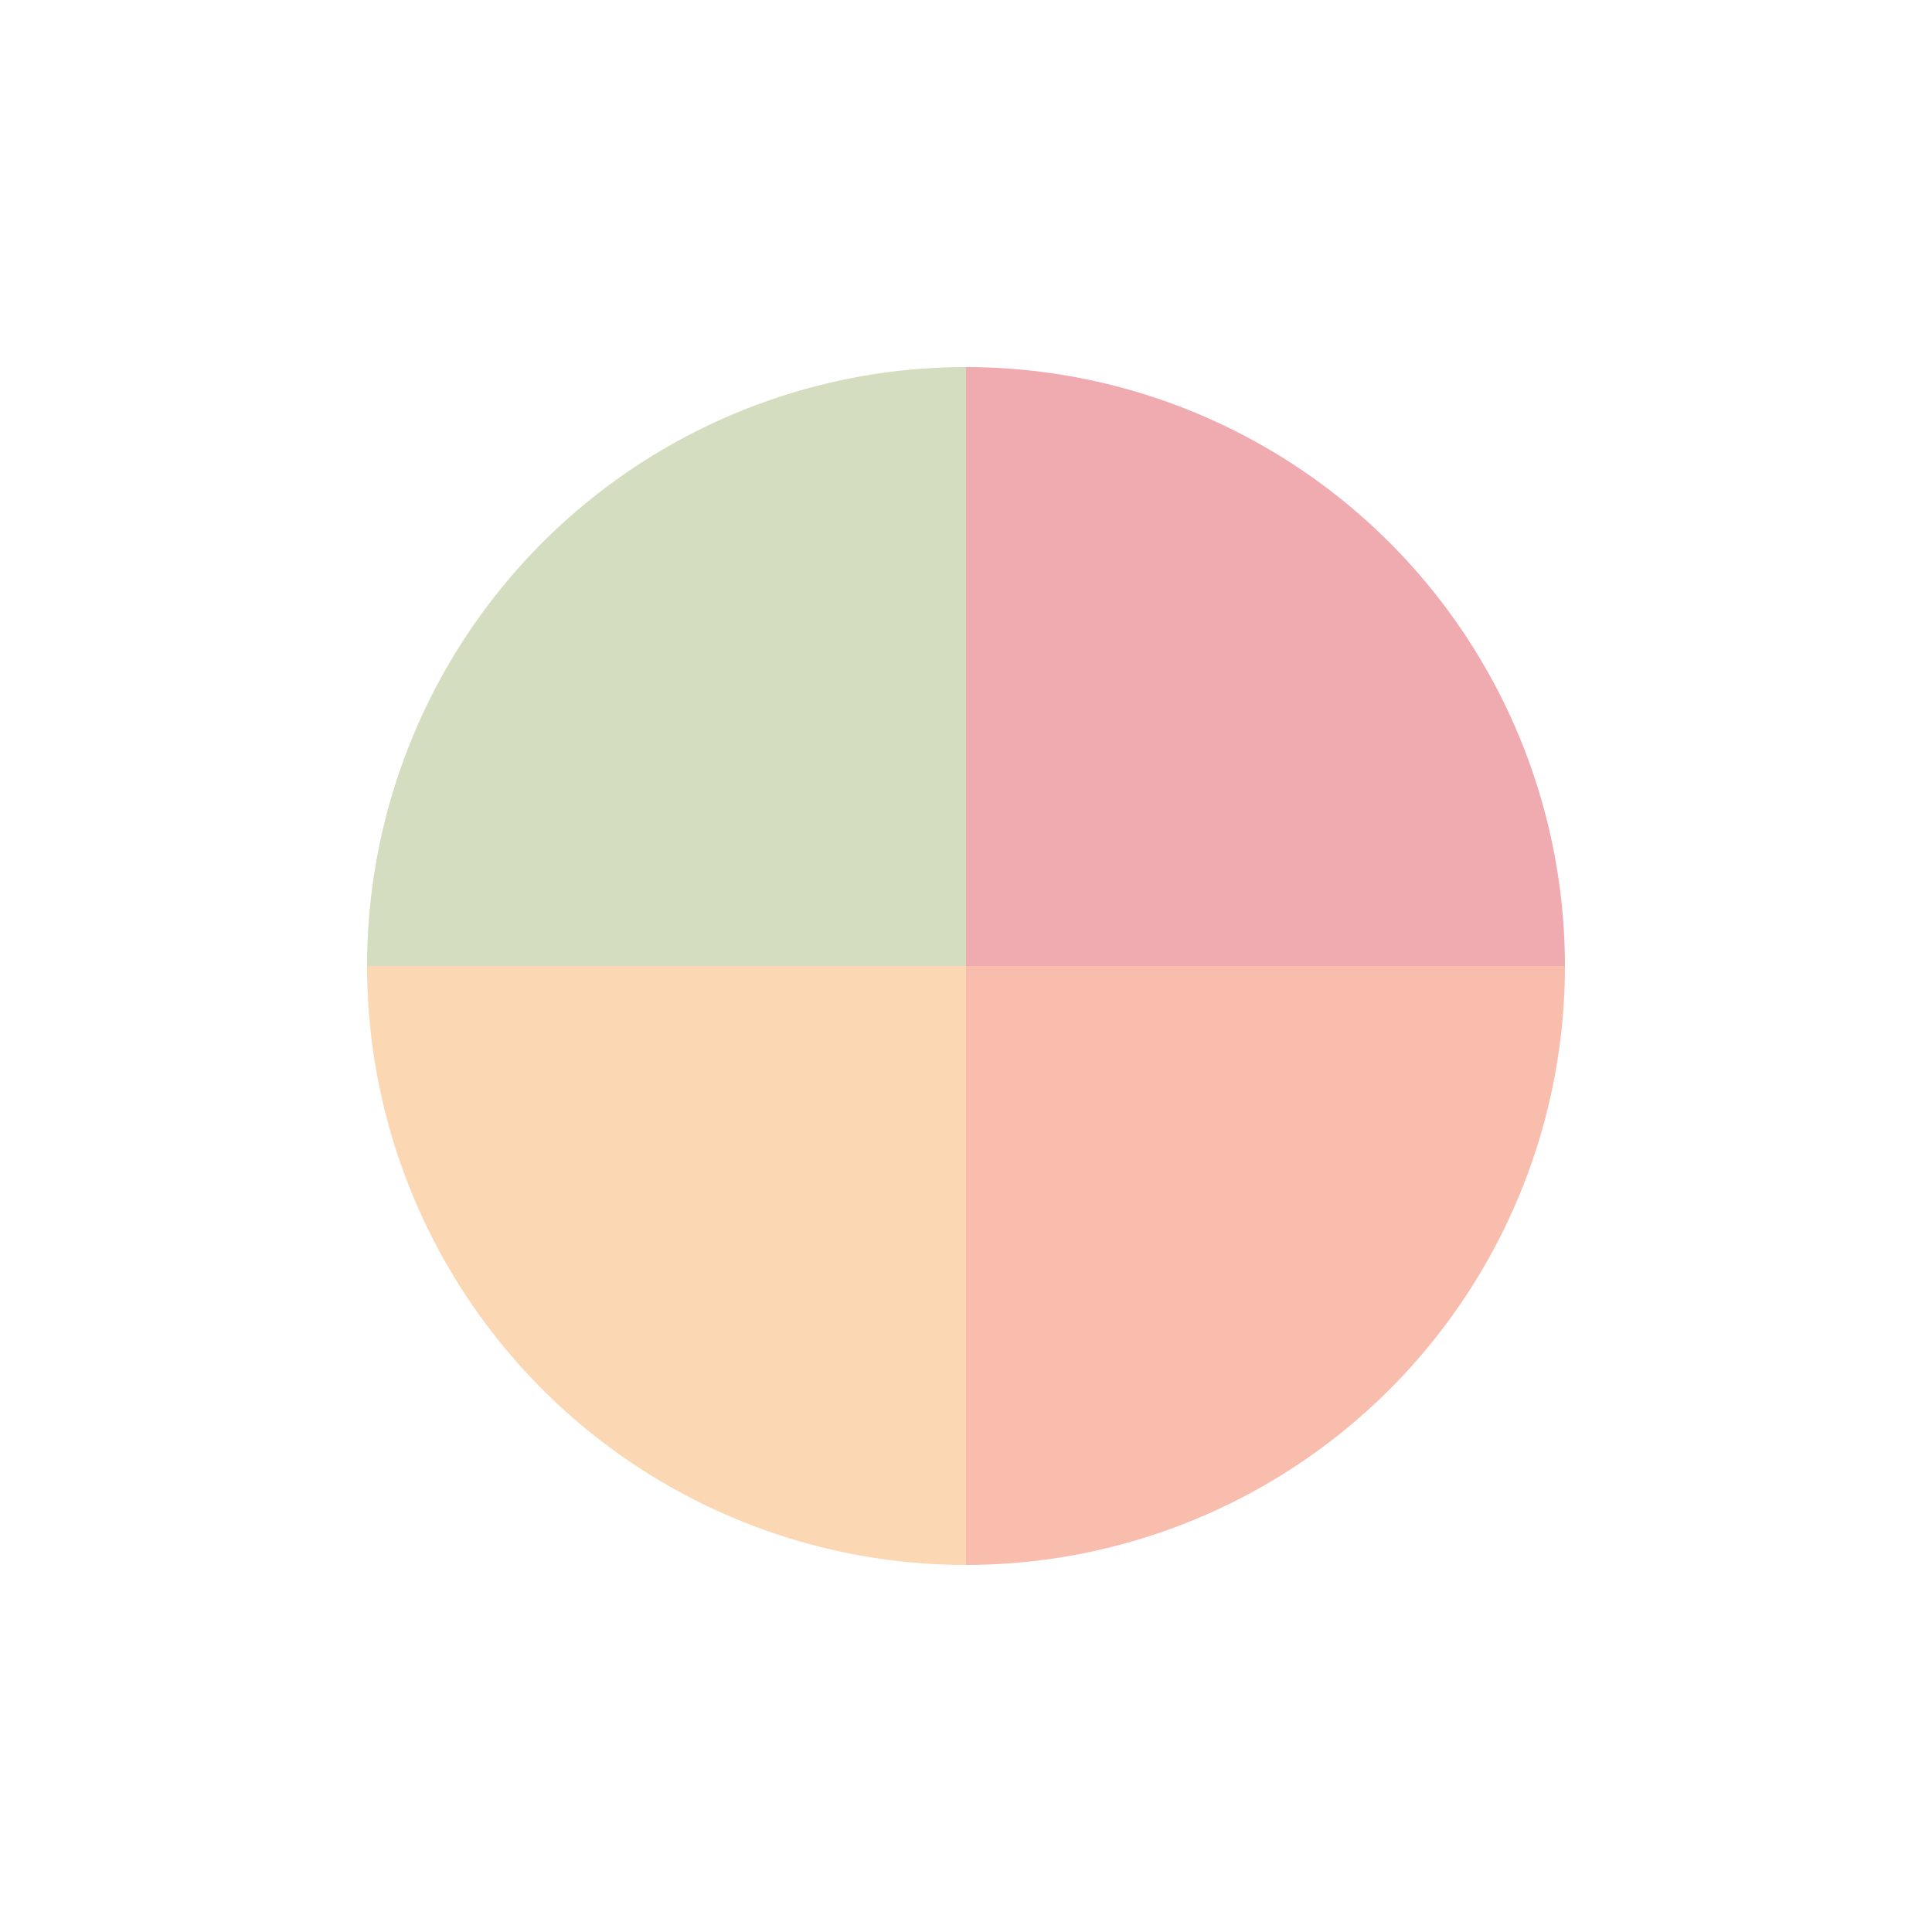 <svg xmlns="http://www.w3.org/2000/svg" viewBox="0 0 100 100" preserveAspectRatio="xMidYMid" width="268" height="268" style="shape-rendering: auto; display: block; background: transparent;" xmlns:xlink="http://www.w3.org/1999/xlink"><g><g transform="translate(50 50)">
  <g transform="scale(0.62)">
    <g transform="translate(-50 -50)">
      <g>
        <animateTransform dur="0.735s" keyTimes="0;1" values="0 50 50;360 50 50" repeatCount="indefinite" type="rotate" attributeName="transform"></animateTransform>
        <path d="M50 50L50 0A50 50 0 0 1 100 50Z" fill="#e15b64" fill-opacity="0.51"></path>
      </g>
      <g>
        <animateTransform dur="0.98s" keyTimes="0;1" values="0 50 50;360 50 50" repeatCount="indefinite" type="rotate" attributeName="transform"></animateTransform>
        <path transform="rotate(90 50 50)" d="M50 50L50 0A50 50 0 0 1 100 50Z" fill="#f47e60" fill-opacity="0.51"></path>
      </g>
      <g>
        <animateTransform dur="1.471s" keyTimes="0;1" values="0 50 50;360 50 50" repeatCount="indefinite" type="rotate" attributeName="transform"></animateTransform>
        <path transform="rotate(180 50 50)" d="M50 50L50 0A50 50 0 0 1 100 50Z" fill="#f8b26a" fill-opacity="0.51"></path>
      </g>
      <g>
        <animateTransform dur="2.941s" keyTimes="0;1" values="0 50 50;360 50 50" repeatCount="indefinite" type="rotate" attributeName="transform"></animateTransform>
        <path transform="rotate(270 50 50)" d="M50 50L50 0A50 50 0 0 1 100 50Z" fill="#abbd81" fill-opacity="0.51"></path>
      </g>
    </g>
  </g>
</g><g></g></g><!-- [ldio] generated by https://loading.io --></svg>